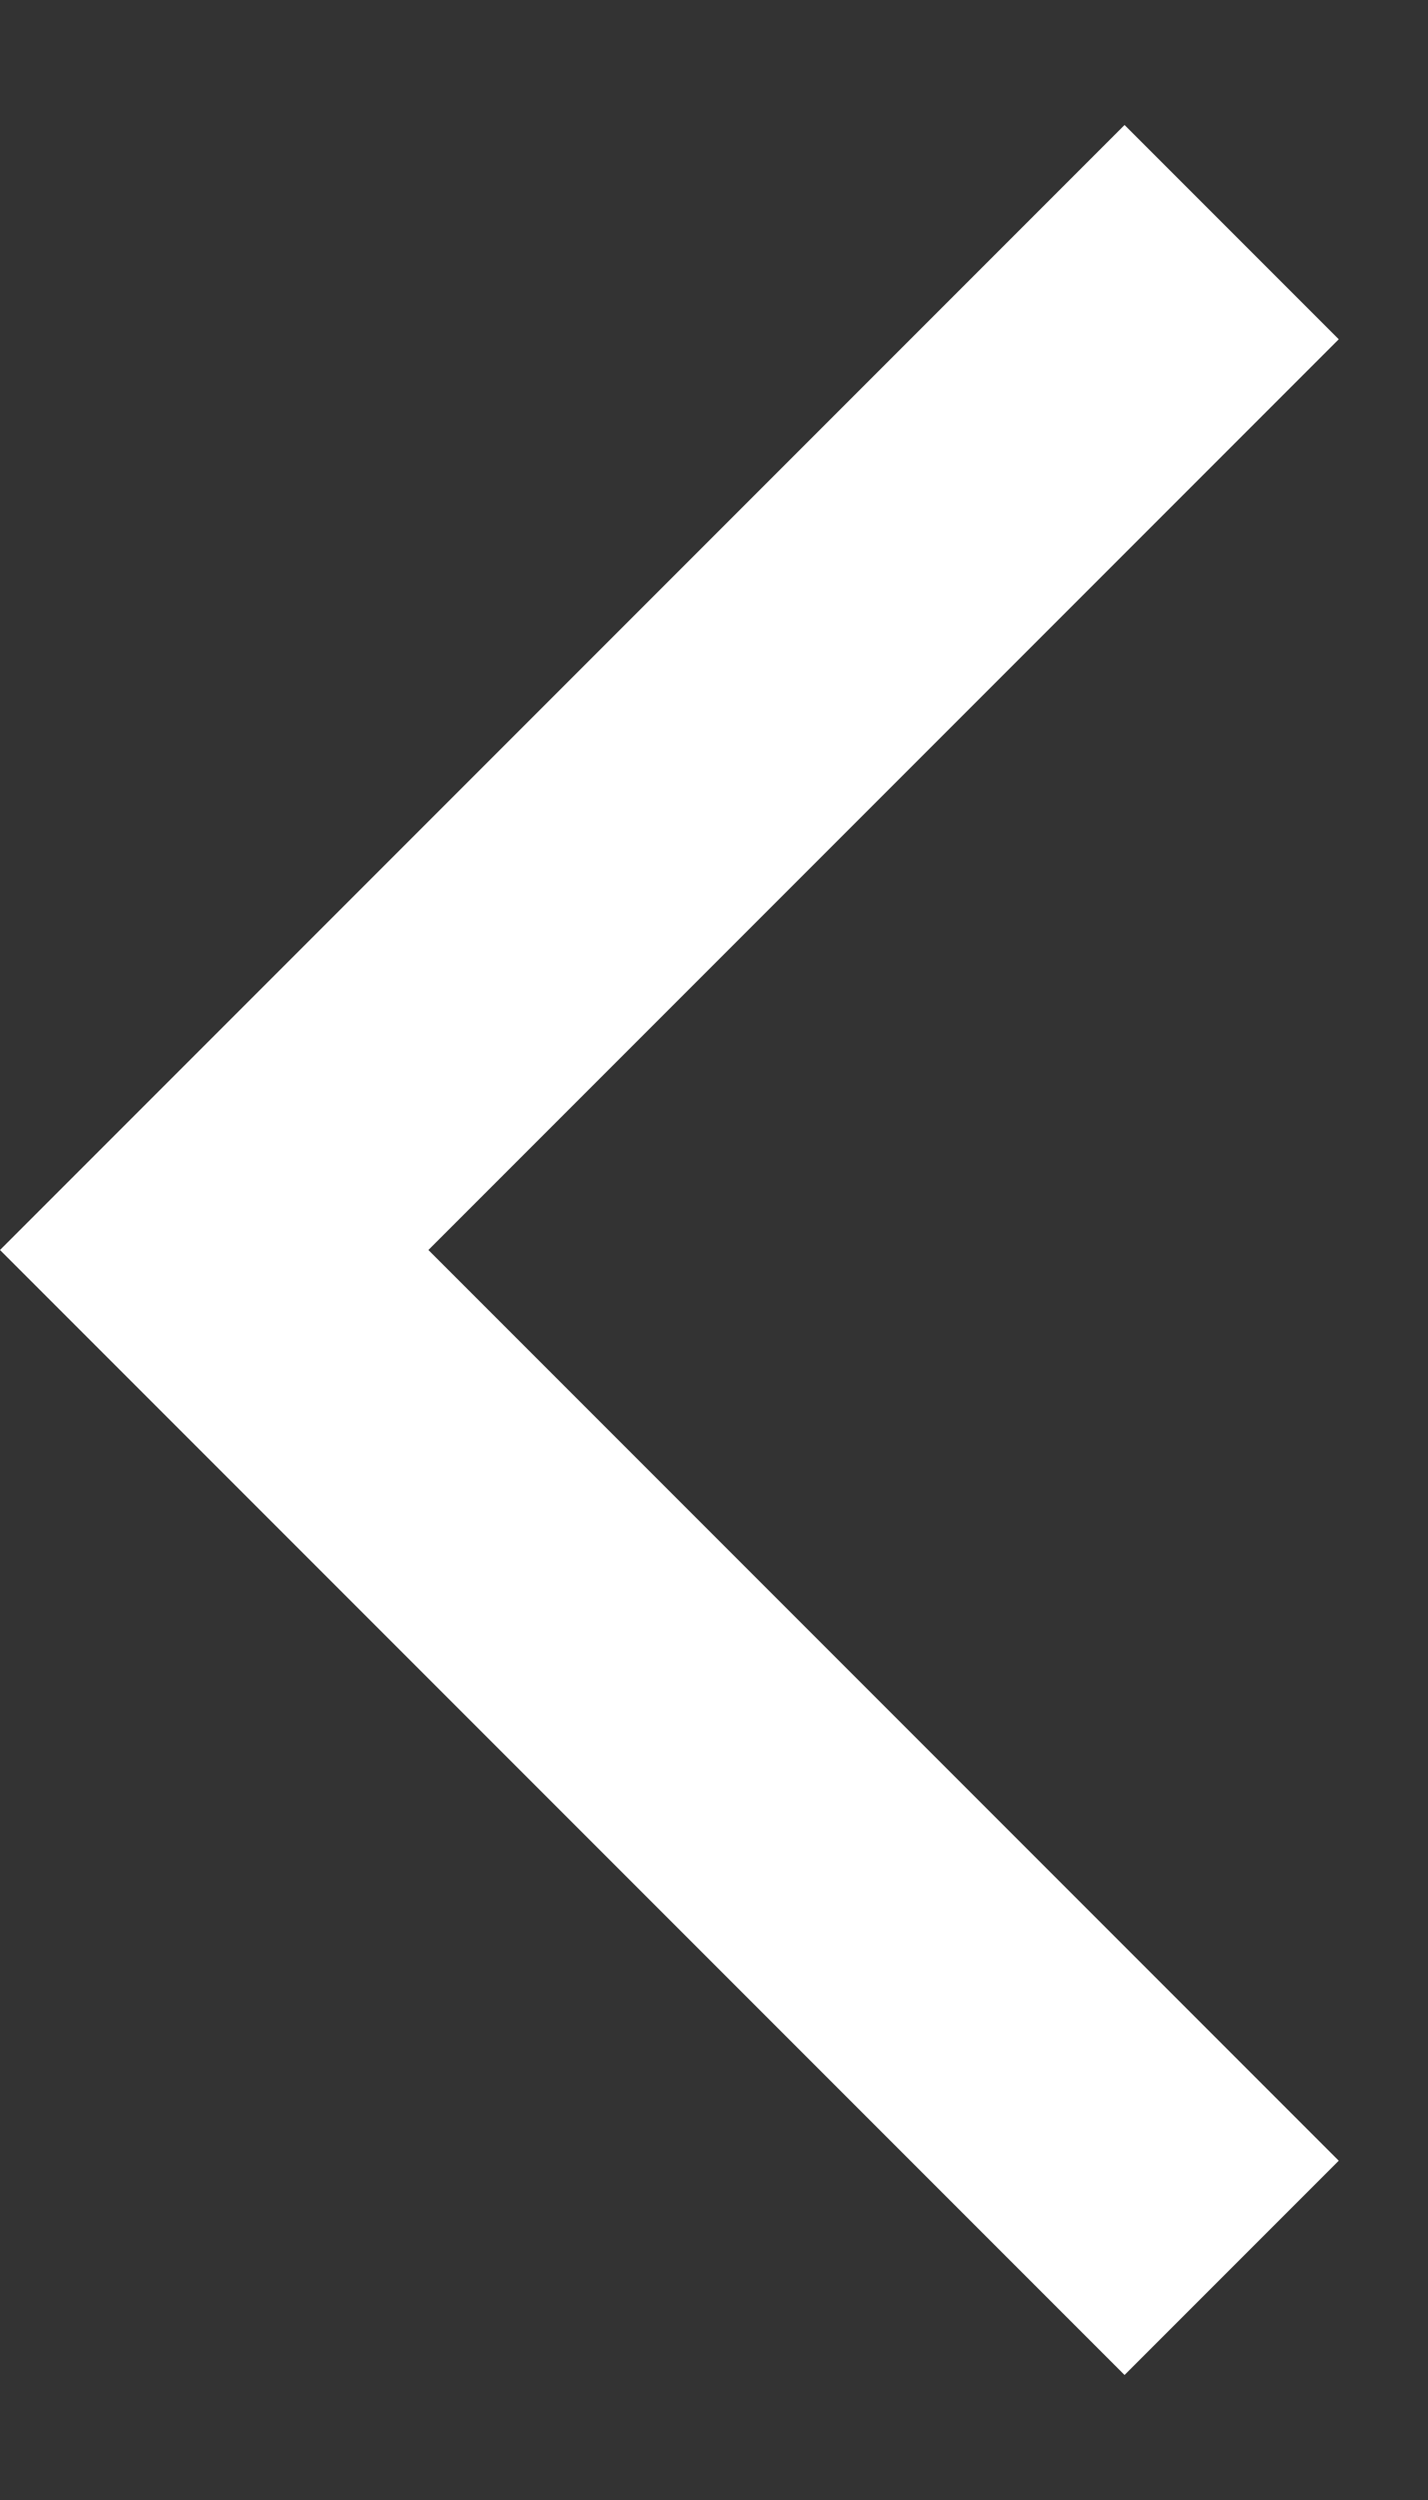 <?xml version="1.0" encoding="UTF-8"?>
<svg width="8px" height="14px" viewBox="0 0 8 14" version="1.1" xmlns="http://www.w3.org/2000/svg" xmlns:xlink="http://www.w3.org/1999/xlink">
    <rect x="0" y="0" width="8" height="14" fill="#333333" stroke="none"/>
    <!-- Generator: Sketch 42 (36781) - http://www.bohemiancoding.com/sketch -->
    <title>Back Chevron</title>
    <desc>Created with Sketch.</desc>
    <defs></defs>
    <g id="Proto-Screens" stroke="none" stroke-width="1" fill="none" fill-rule="evenodd">
        <g id="Dennis_Profile" transform="translate(-11, -35)" fill="#FFFFFF">
            <polygon id="Back-Chevron" points="11 42 17.3 35.7 18.5 36.9 13.4 42 18.5 47.1 17.3 48.3"></polygon>
        </g>
    </g>
</svg>